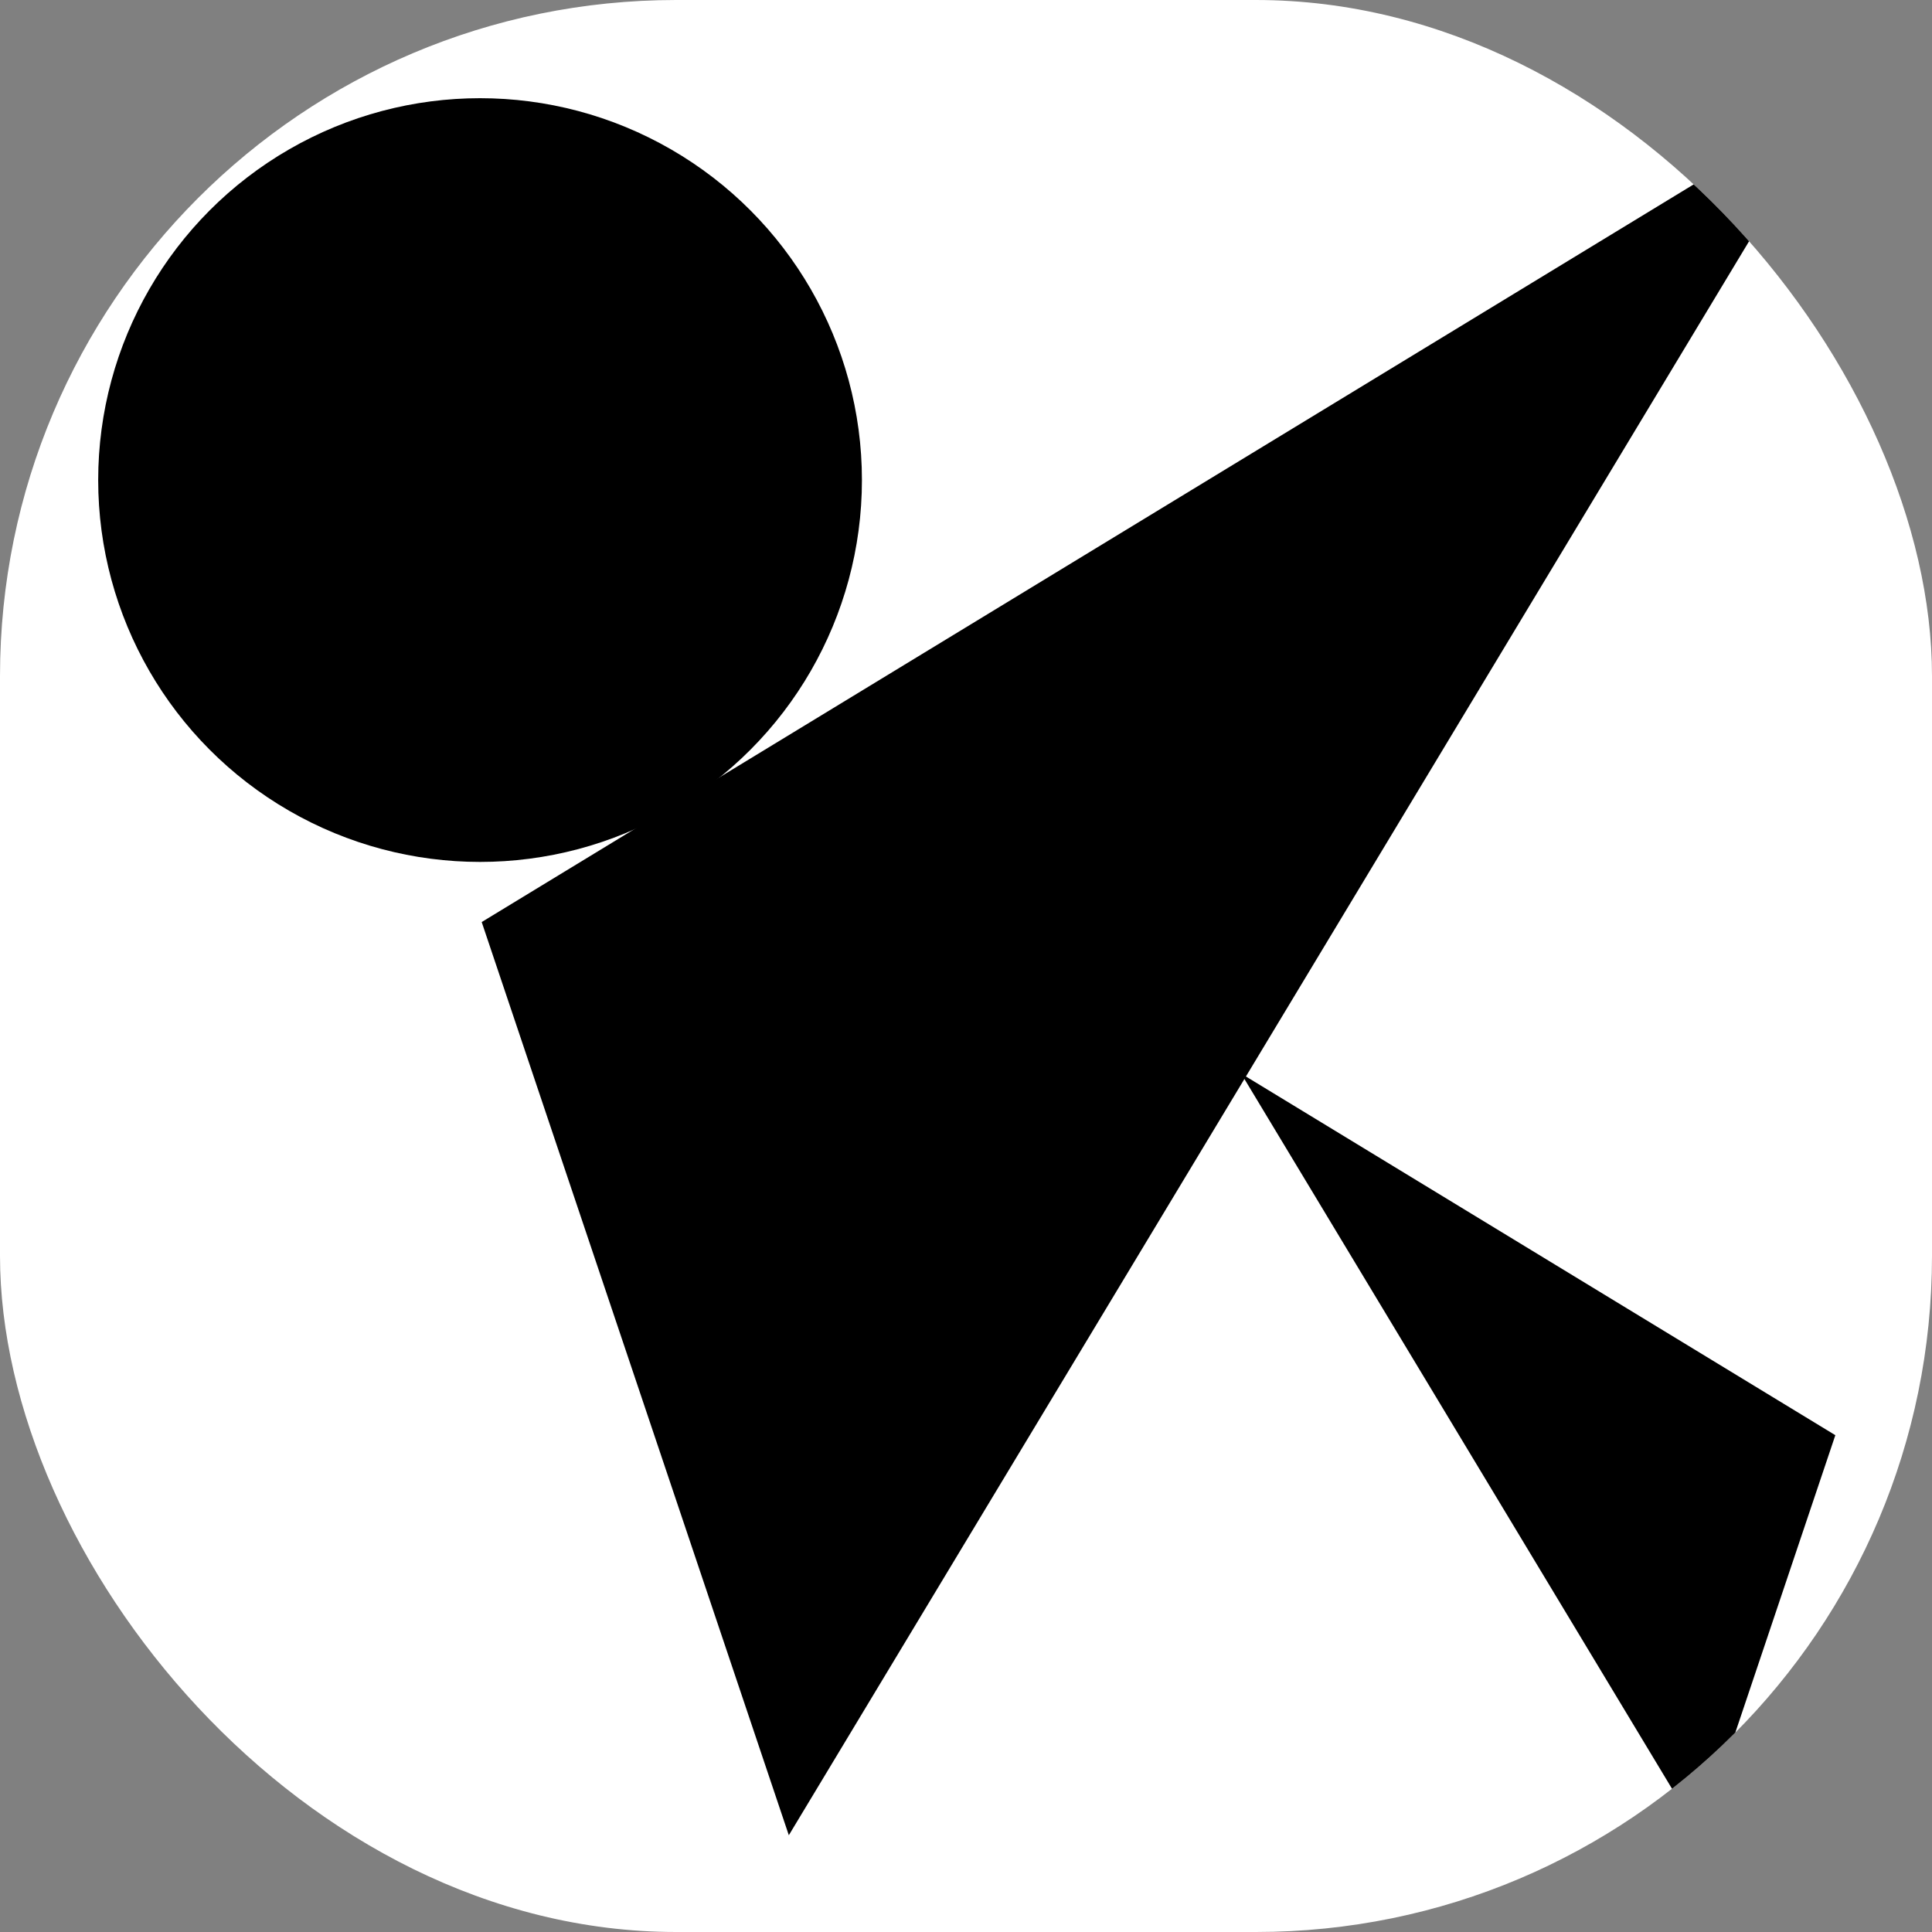 <svg xmlns="http://www.w3.org/2000/svg" version="1.1" xmlns:xlink="http://www.w3.org/1999/xlink" width="1000" height="1000"><rect width="100%" height="100%" fill="#808080" stroke="none"/><style>
    #light-icon {
      display: inline;
    }
    #dark-icon {
      display: none;
    }

    @media (prefers-color-scheme: dark) {
      #light-icon {
        display: none;
      }
      #dark-icon {
        display: inline;
      }
    }
  </style><g id="light-icon"><svg xmlns="http://www.w3.org/2000/svg" version="1.1" xmlns:xlink="http://www.w3.org/1999/xlink" width="1000" height="1000"><g clip-path="url(#SvgjsClipPath1047)"><rect width="1000" height="1000" fill="#ffffff"></rect><g transform="matrix(7.031,0,0,7.031,50,50)"><svg xmlns="http://www.w3.org/2000/svg" version="1.1" xmlns:xlink="http://www.w3.org/1999/xlink" width="128" height="128"><svg width="128" height="128" viewBox="0 0 33.867 33.867" version="1.1" id="svg1" inkscape:version="1.3.2 (091e20e, 2023-11-25, custom)" sodipodi:docname="drawing2.svg" inkscape:export-filename="drawing1.png" inkscape:export-xdpi="96" inkscape:export-ydpi="96" xmlns:inkscape="http://www.inkscape.org/namespaces/inkscape" xmlns:sodipodi="http://sodipodi.sourceforge.net/DTD/sodipodi-0.dtd" xmlns="http://www.w3.org/2000/svg" xmlns:svg="http://www.w3.org/2000/svg">
  <sodipodi:namedview id="namedview1" pagecolor="#ffffff" bordercolor="#000000" borderopacity="0.25" inkscape:showpageshadow="2" inkscape:pageopacity="0.0" inkscape:pagecheckerboard="0" inkscape:deskcolor="#d1d1d1" inkscape:document-units="mm" showguides="true" inkscape:zoom="8.3597643" inkscape:cx="100.00282" inkscape:cy="68.841654" inkscape:window-width="2560" inkscape:window-height="1369" inkscape:window-x="-8" inkscape:window-y="-8" inkscape:window-maximized="1" inkscape:current-layer="layer1">
    <sodipodi:guide position="25.098,32.253" orientation="0,-1" id="guide1" inkscape:locked="false"></sodipodi:guide>
    <sodipodi:guide position="8.419,15.257" orientation="-0.949,-0.316" id="guide2" inkscape:locked="false" inkscape:label="" inkscape:color="rgb(0,134,229)"></sodipodi:guide>
    <sodipodi:guide position="13.989,0.824" orientation="-0.86,0.511" id="guide3" inkscape:locked="false" inkscape:label="" inkscape:color="rgb(0,134,229)"></sodipodi:guide>
    <sodipodi:guide position="33.865,17.662" orientation="1,0" id="guide4" inkscape:locked="false"></sodipodi:guide>
    <sodipodi:guide position="16.901,20.416" orientation="1,0" id="guide5" inkscape:locked="false"></sodipodi:guide>
    <sodipodi:guide position="26.427,5.097" orientation="0.562,0.827" id="guide6" inkscape:locked="false" inkscape:label="" inkscape:color="rgb(0,134,229)"></sodipodi:guide>
    <sodipodi:guide position="23.895,10.035" orientation="0.707,0.707" id="guide8" inkscape:locked="false" inkscape:label="" inkscape:color="rgb(0,134,229)"></sodipodi:guide>
  </sodipodi:namedview>
  <defs id="defs1"><clipPath id="SvgjsClipPath1047"><rect width="1000" height="1000" x="0" y="0" rx="350" ry="350"></rect></clipPath></defs>
  <g inkscape:label="Layer 1" inkscape:groupmode="layer" id="layer1">
    <circle style="fill:#000000;stroke-width:0.265" id="path5" cx="7.469" cy="7.469" r="7.438"></circle>
    <path style="fill:#000000;stroke-width:0.265" d="M 7.501,16.078 13.483,33.865 33.865,0.032" id="path6"></path>
    <path style="fill:#000000;stroke-width:0.116" d="m 33.867,26.073 -2.626,7.808 -8.947,-14.851" id="path6-4"></path>
    <path style="fill:#000000;stroke-width:0.265" d="M 19.401,24.022 33.802,33.77" id="path7"></path>
  </g>
</svg></svg></g></g></svg></g><g id="dark-icon"><svg xmlns="http://www.w3.org/2000/svg" version="1.1" xmlns:xlink="http://www.w3.org/1999/xlink" width="1000" height="1000"><g><g transform="matrix(7.812,0,0,7.812,0,0)" style="filter: invert(100%)"><svg xmlns="http://www.w3.org/2000/svg" version="1.1" xmlns:xlink="http://www.w3.org/1999/xlink" width="128" height="128"><svg width="128" height="128" viewBox="0 0 33.867 33.867" version="1.1" id="svg1" inkscape:version="1.3.2 (091e20e, 2023-11-25, custom)" sodipodi:docname="drawing2.svg" inkscape:export-filename="drawing1.png" inkscape:export-xdpi="96" inkscape:export-ydpi="96" xmlns:inkscape="http://www.inkscape.org/namespaces/inkscape" xmlns:sodipodi="http://sodipodi.sourceforge.net/DTD/sodipodi-0.dtd" xmlns="http://www.w3.org/2000/svg" xmlns:svg="http://www.w3.org/2000/svg">
  <sodipodi:namedview id="namedview1" pagecolor="#ffffff" bordercolor="#000000" borderopacity="0.25" inkscape:showpageshadow="2" inkscape:pageopacity="0.0" inkscape:pagecheckerboard="0" inkscape:deskcolor="#d1d1d1" inkscape:document-units="mm" showguides="true" inkscape:zoom="8.3597643" inkscape:cx="100.00282" inkscape:cy="68.841654" inkscape:window-width="2560" inkscape:window-height="1369" inkscape:window-x="-8" inkscape:window-y="-8" inkscape:window-maximized="1" inkscape:current-layer="layer1">
    <sodipodi:guide position="25.098,32.253" orientation="0,-1" id="guide1" inkscape:locked="false"></sodipodi:guide>
    <sodipodi:guide position="8.419,15.257" orientation="-0.949,-0.316" id="guide2" inkscape:locked="false" inkscape:label="" inkscape:color="rgb(0,134,229)"></sodipodi:guide>
    <sodipodi:guide position="13.989,0.824" orientation="-0.86,0.511" id="guide3" inkscape:locked="false" inkscape:label="" inkscape:color="rgb(0,134,229)"></sodipodi:guide>
    <sodipodi:guide position="33.865,17.662" orientation="1,0" id="guide4" inkscape:locked="false"></sodipodi:guide>
    <sodipodi:guide position="16.901,20.416" orientation="1,0" id="guide5" inkscape:locked="false"></sodipodi:guide>
    <sodipodi:guide position="26.427,5.097" orientation="0.562,0.827" id="guide6" inkscape:locked="false" inkscape:label="" inkscape:color="rgb(0,134,229)"></sodipodi:guide>
    <sodipodi:guide position="23.895,10.035" orientation="0.707,0.707" id="guide8" inkscape:locked="false" inkscape:label="" inkscape:color="rgb(0,134,229)"></sodipodi:guide>
  </sodipodi:namedview>
  <defs id="defs1"></defs>
  <g inkscape:label="Layer 1" inkscape:groupmode="layer" id="layer1">
    <circle style="fill:#000000;stroke-width:0.265" id="path5" cx="7.469" cy="7.469" r="7.438"></circle>
    <path style="fill:#000000;stroke-width:0.265" d="M 7.501,16.078 13.483,33.865 33.865,0.032" id="path6"></path>
    <path style="fill:#000000;stroke-width:0.116" d="m 33.867,26.073 -2.626,7.808 -8.947,-14.851" id="path6-4"></path>
    <path style="fill:#000000;stroke-width:0.265" d="M 19.401,24.022 33.802,33.77" id="path7"></path>
  </g>
</svg></svg></g></g></svg></g></svg>